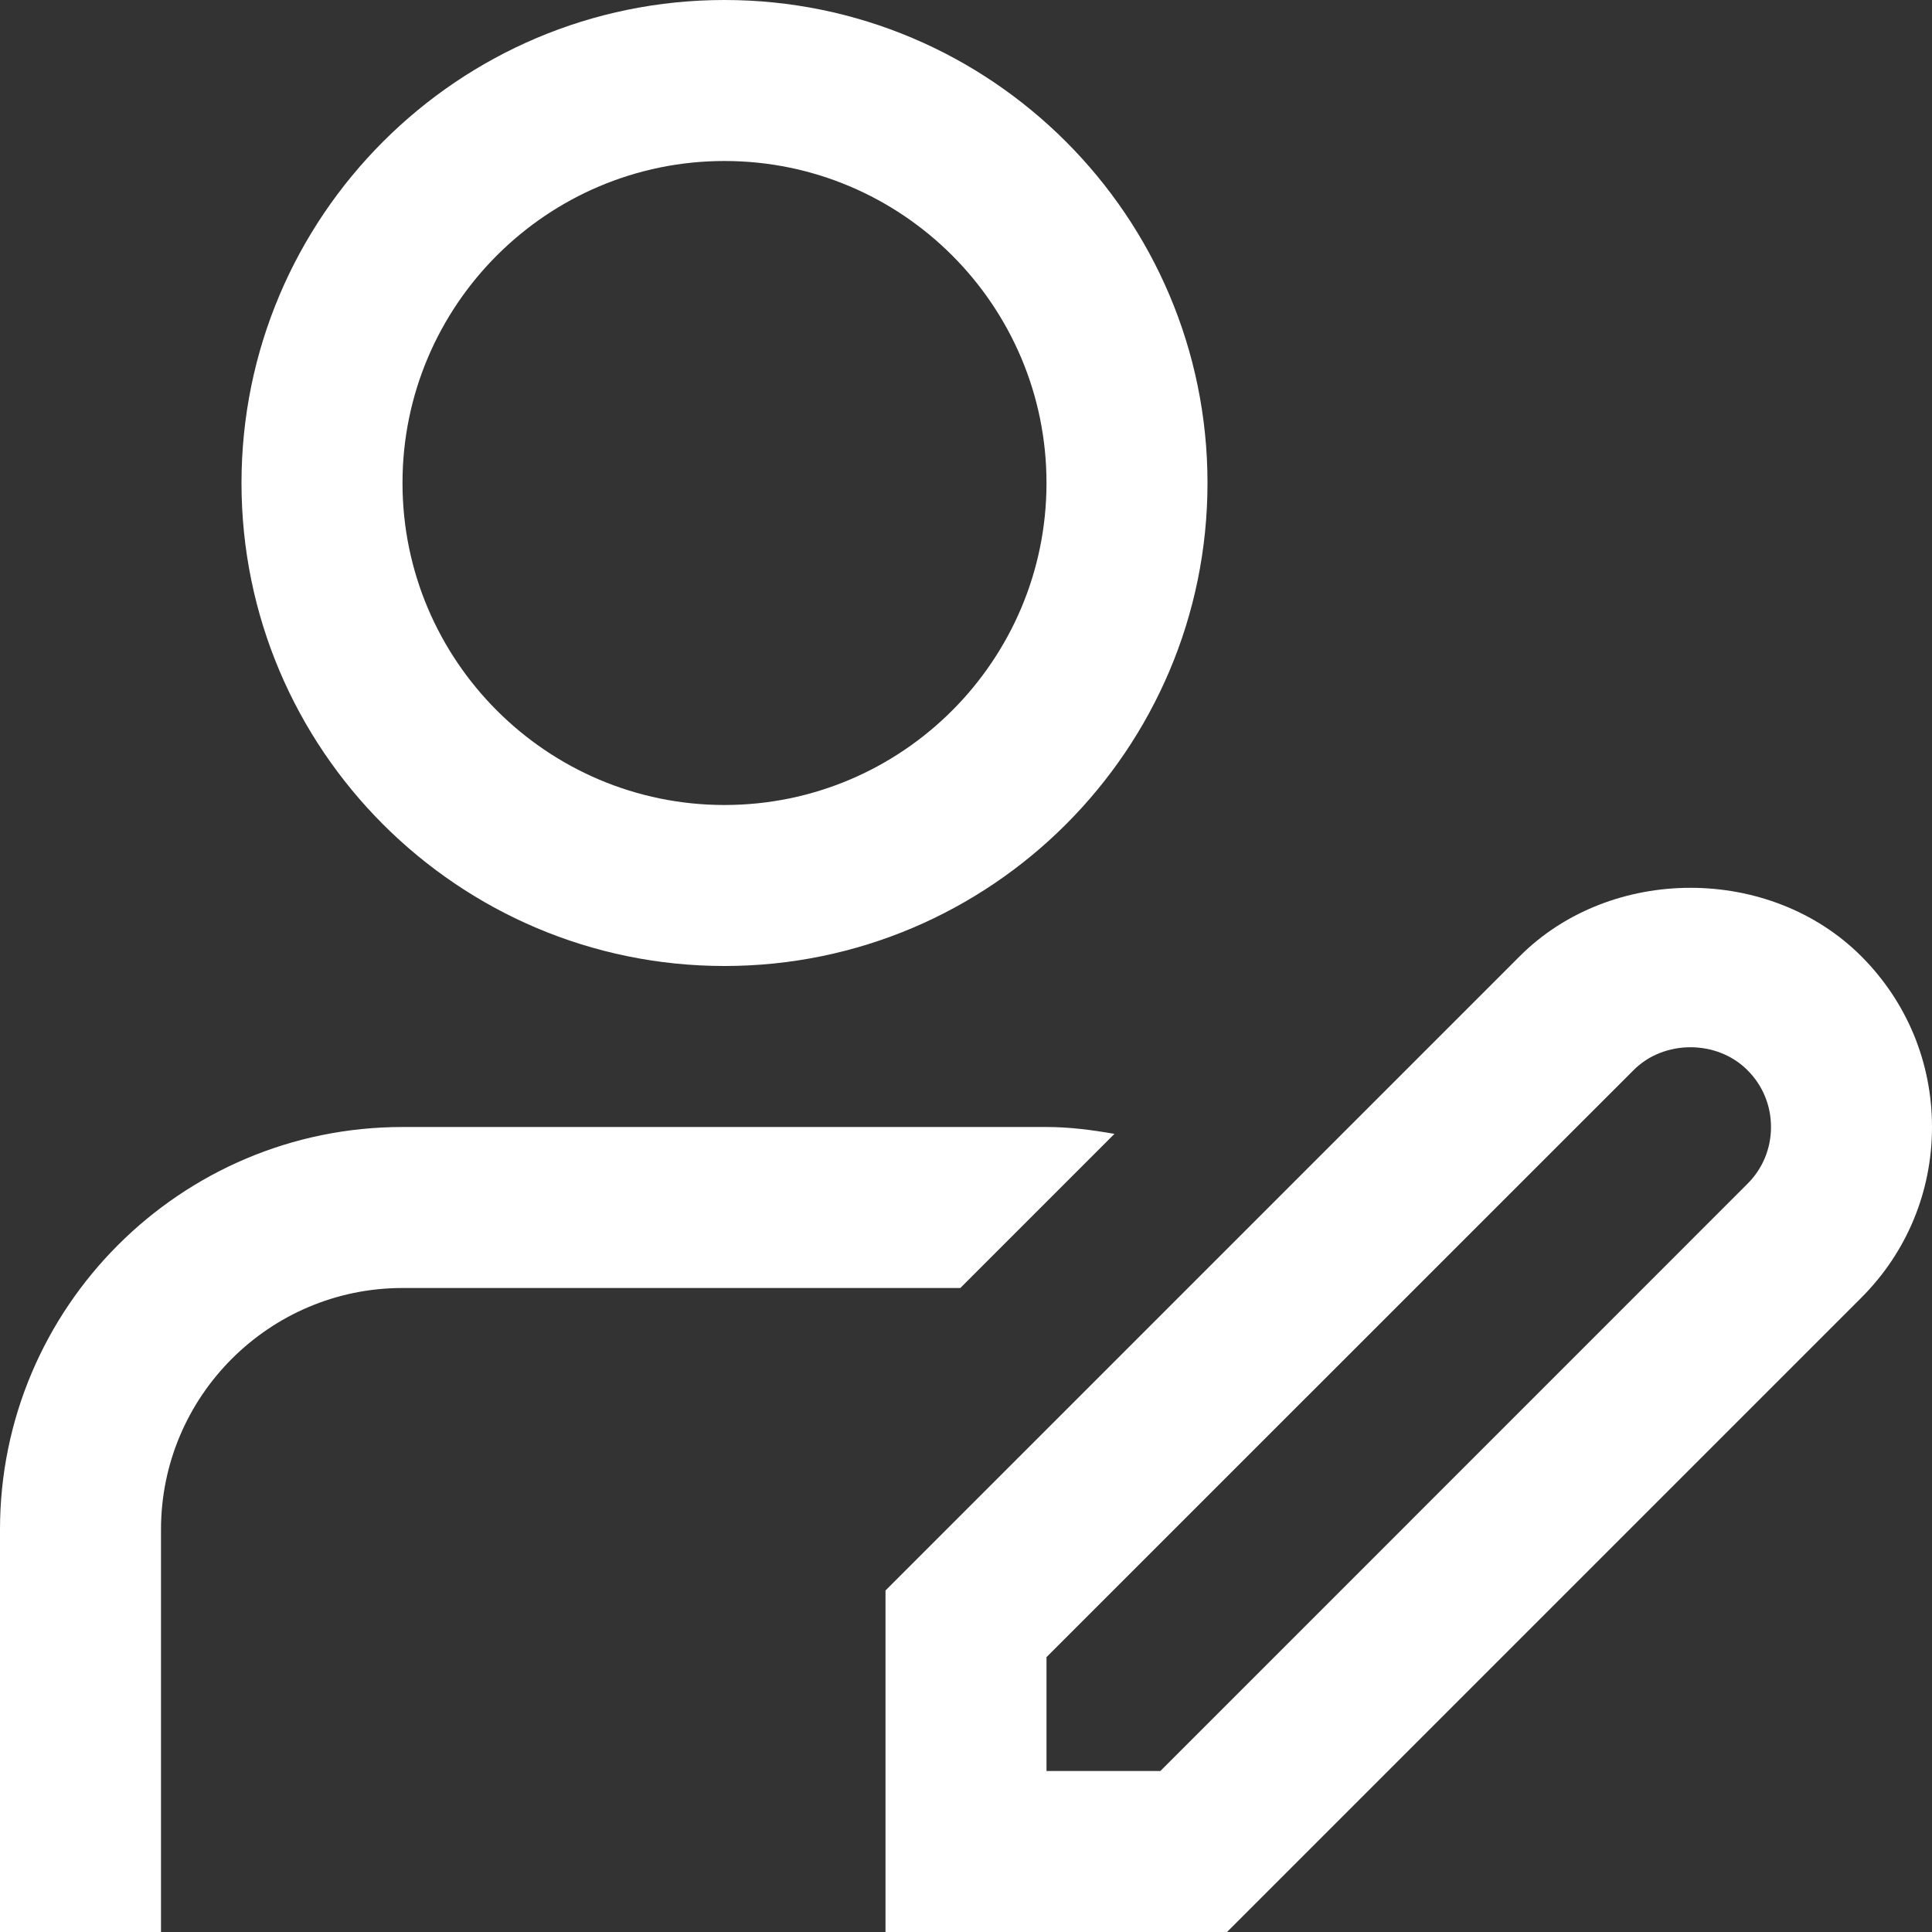 <svg width="18" height="18" viewBox="0 0 18 18" fill="none" xmlns="http://www.w3.org/2000/svg">
<rect x="0" y="0" width="18" height="18" fill="#333333" stroke="none"/>
<path d="M6.75 9C9.232 9 11.25 6.982 11.25 4.5C11.25 2.018 9.232 0 6.75 0C4.268 0 2.25 2.018 2.25 4.5C2.25 6.982 4.268 9 6.75 9ZM6.75 1.5C8.405 1.5 9.75 2.845 9.75 4.5C9.75 6.154 8.405 7.5 6.75 7.5C5.096 7.5 3.75 6.154 3.75 4.5C3.75 2.845 5.096 1.5 6.75 1.5ZM17.341 8.909C16.491 8.059 15.009 8.059 14.159 8.909L8.25 14.818V18H11.432L17.341 12.091C17.766 11.666 18 11.101 18 10.5C18 9.899 17.766 9.334 17.341 8.909ZM16.28 11.03L10.811 16.5H9.75V15.439L15.22 9.97C15.502 9.686 15.997 9.686 16.28 9.97C16.422 10.111 16.5 10.299 16.5 10.5C16.5 10.701 16.422 10.889 16.28 11.03ZM8.947 12H3.75C2.51 12 1.5 13.009 1.5 14.25V18H0V14.25C0 12.182 1.682 10.5 3.75 10.5H9.75C9.967 10.5 10.176 10.528 10.383 10.564L8.947 12Z" fill="white"/>
</svg>
